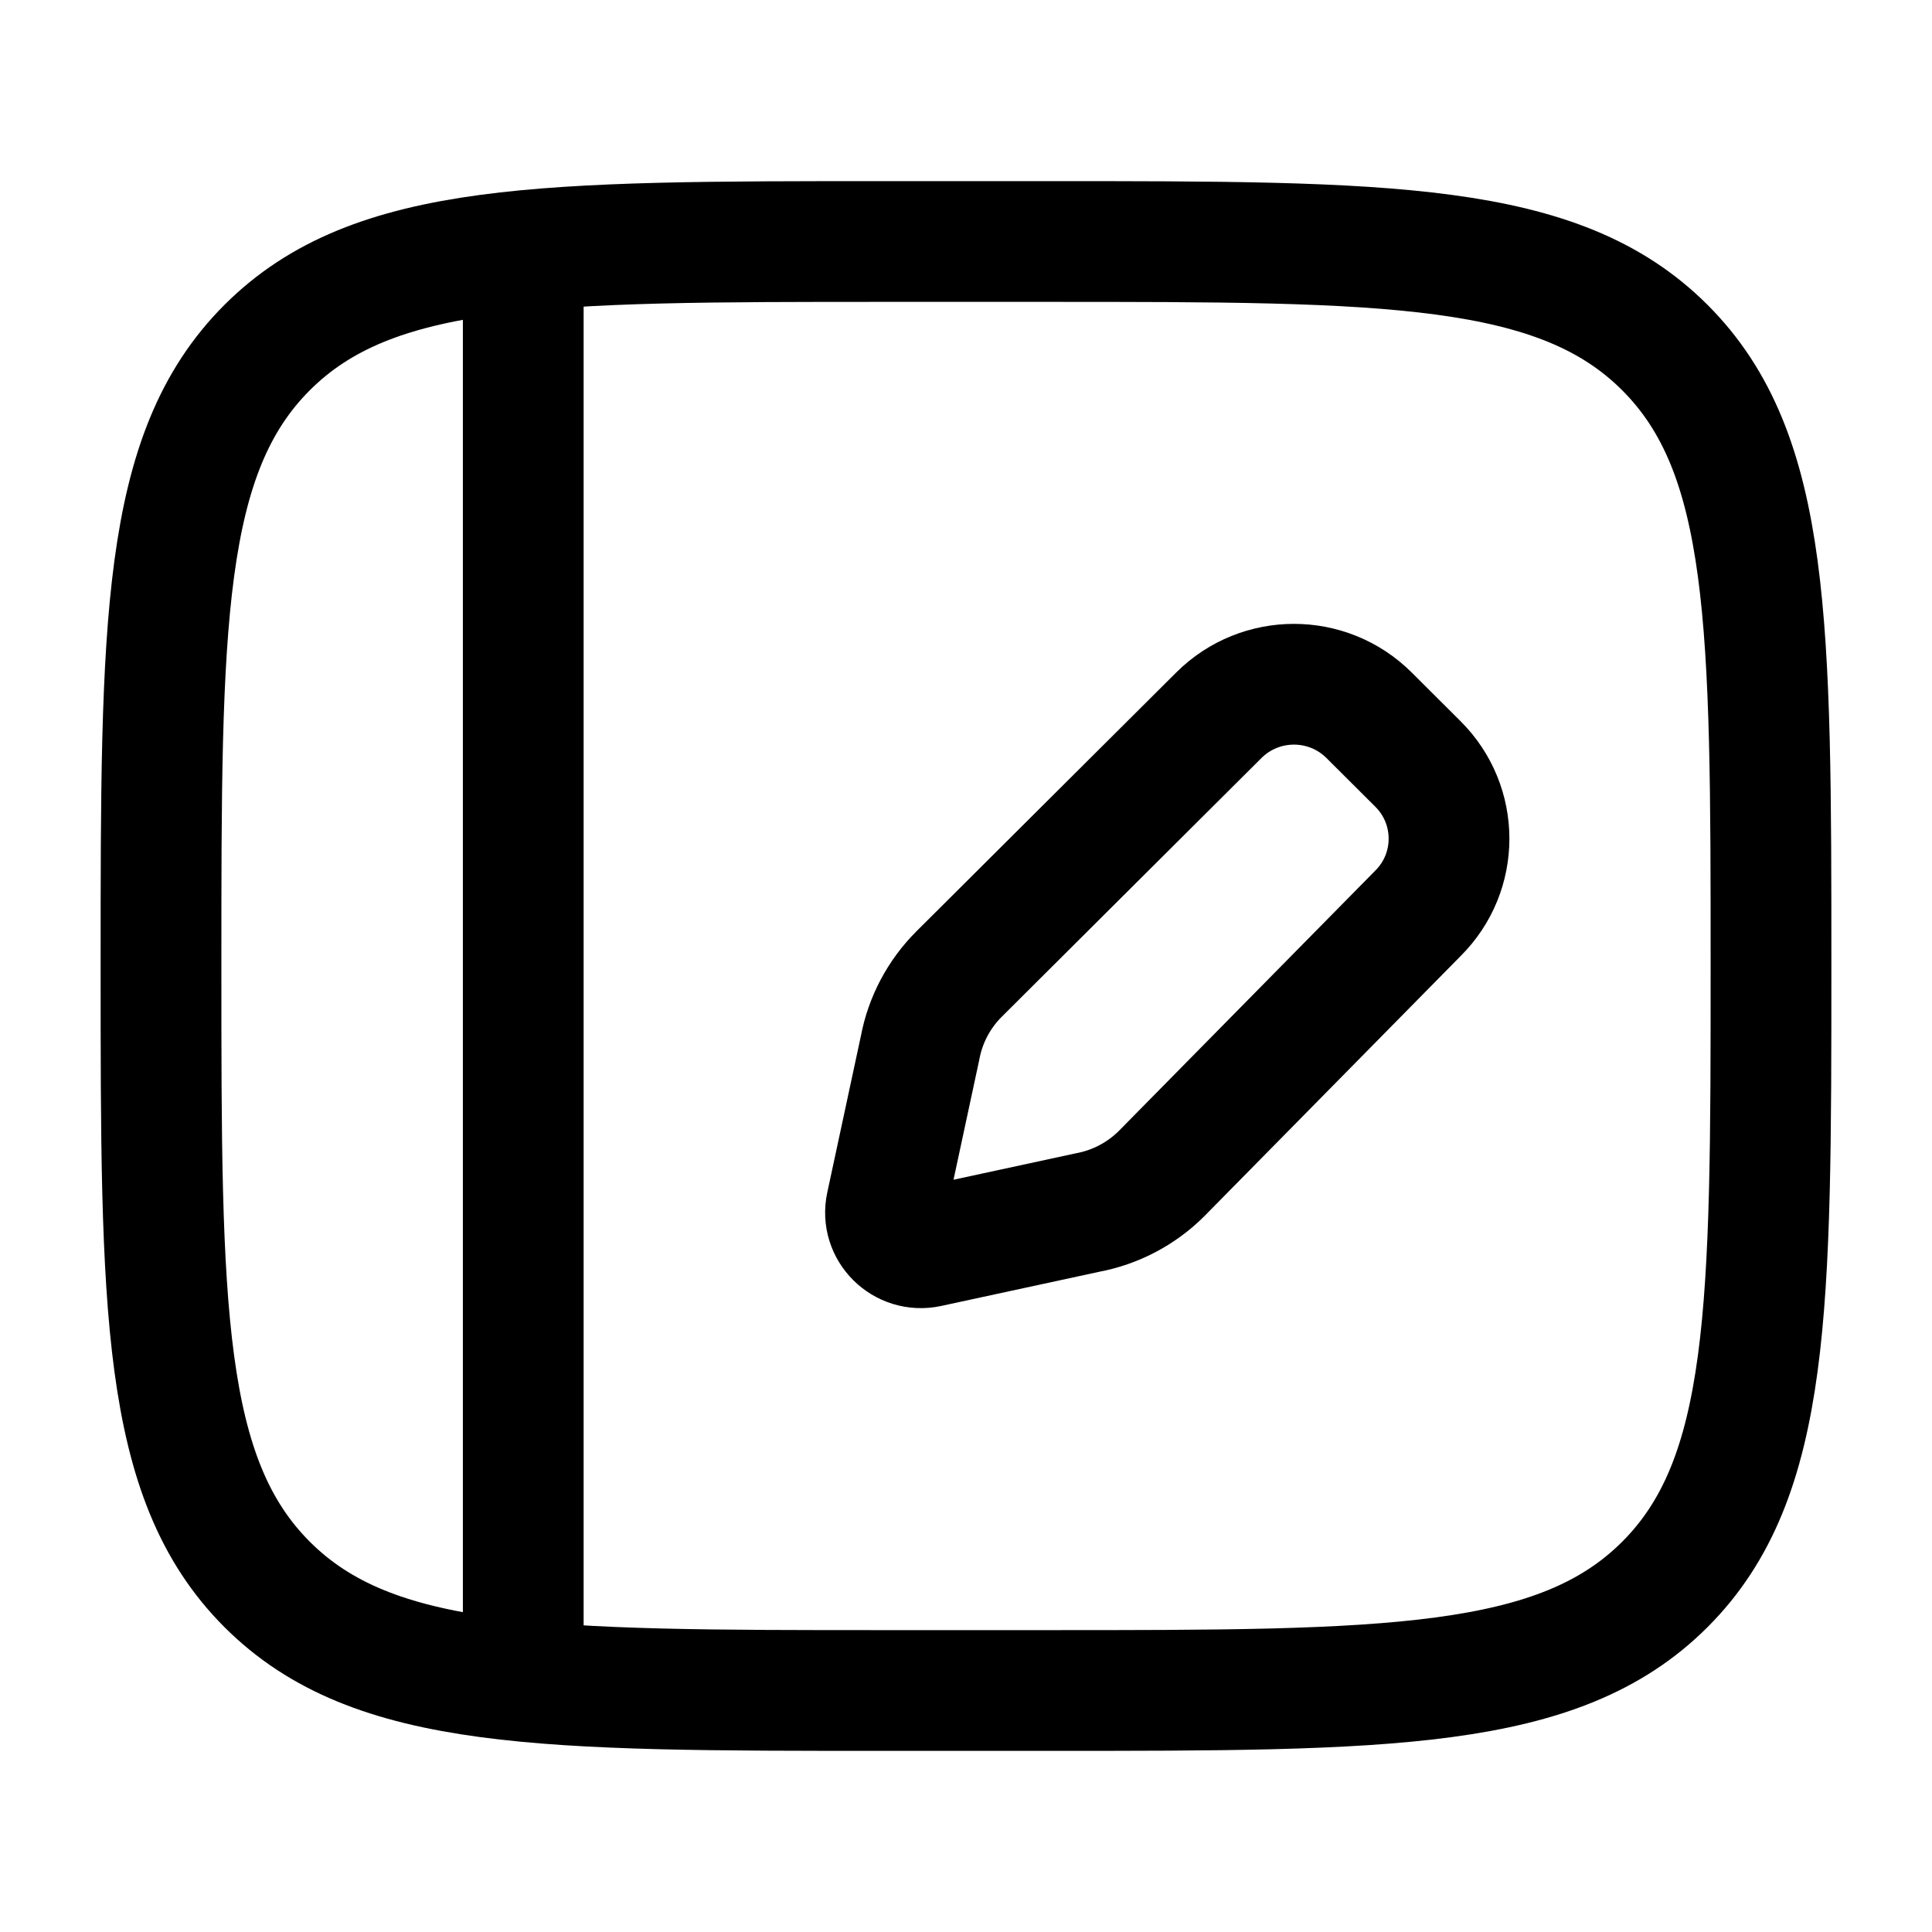 <svg width="24" height="24" viewBox="0 0 24 24" fill="none" xmlns="http://www.w3.org/2000/svg">
    <path d="M2 12C2 7.757 2 5.636 3.318 4.318C4.636 3 6.757 3 11 3H13C17.243 3 19.364 3 20.682 4.318C22 5.636 22 7.757 22 12C22 16.243 22 18.364 20.682 19.682C19.364 21 17.243 21 13 21H11C6.757 21 4.636 21 3.318 19.682C2 18.364 2 16.243 2 12Z" stroke="currentColor" stroke-width="1.5"/>
    <path d="M6.5 3V21" stroke="currentColor" stroke-width="1.5" stroke-linejoin="round"/>
    <path d="M17.006 8.884L17.614 9.49C18.129 10.003 18.129 10.834 17.614 11.346L14.428 14.58C14.177 14.83 13.856 14.998 13.508 15.063L11.533 15.49C11.221 15.557 10.943 15.281 11.01 14.971L11.43 13.015C11.495 12.668 11.665 12.348 11.915 12.099L15.142 8.884C15.657 8.372 16.491 8.372 17.006 8.884Z" stroke="currentColor" stroke-width="1.5" stroke-linecap="round" stroke-linejoin="round"/>
</svg>
